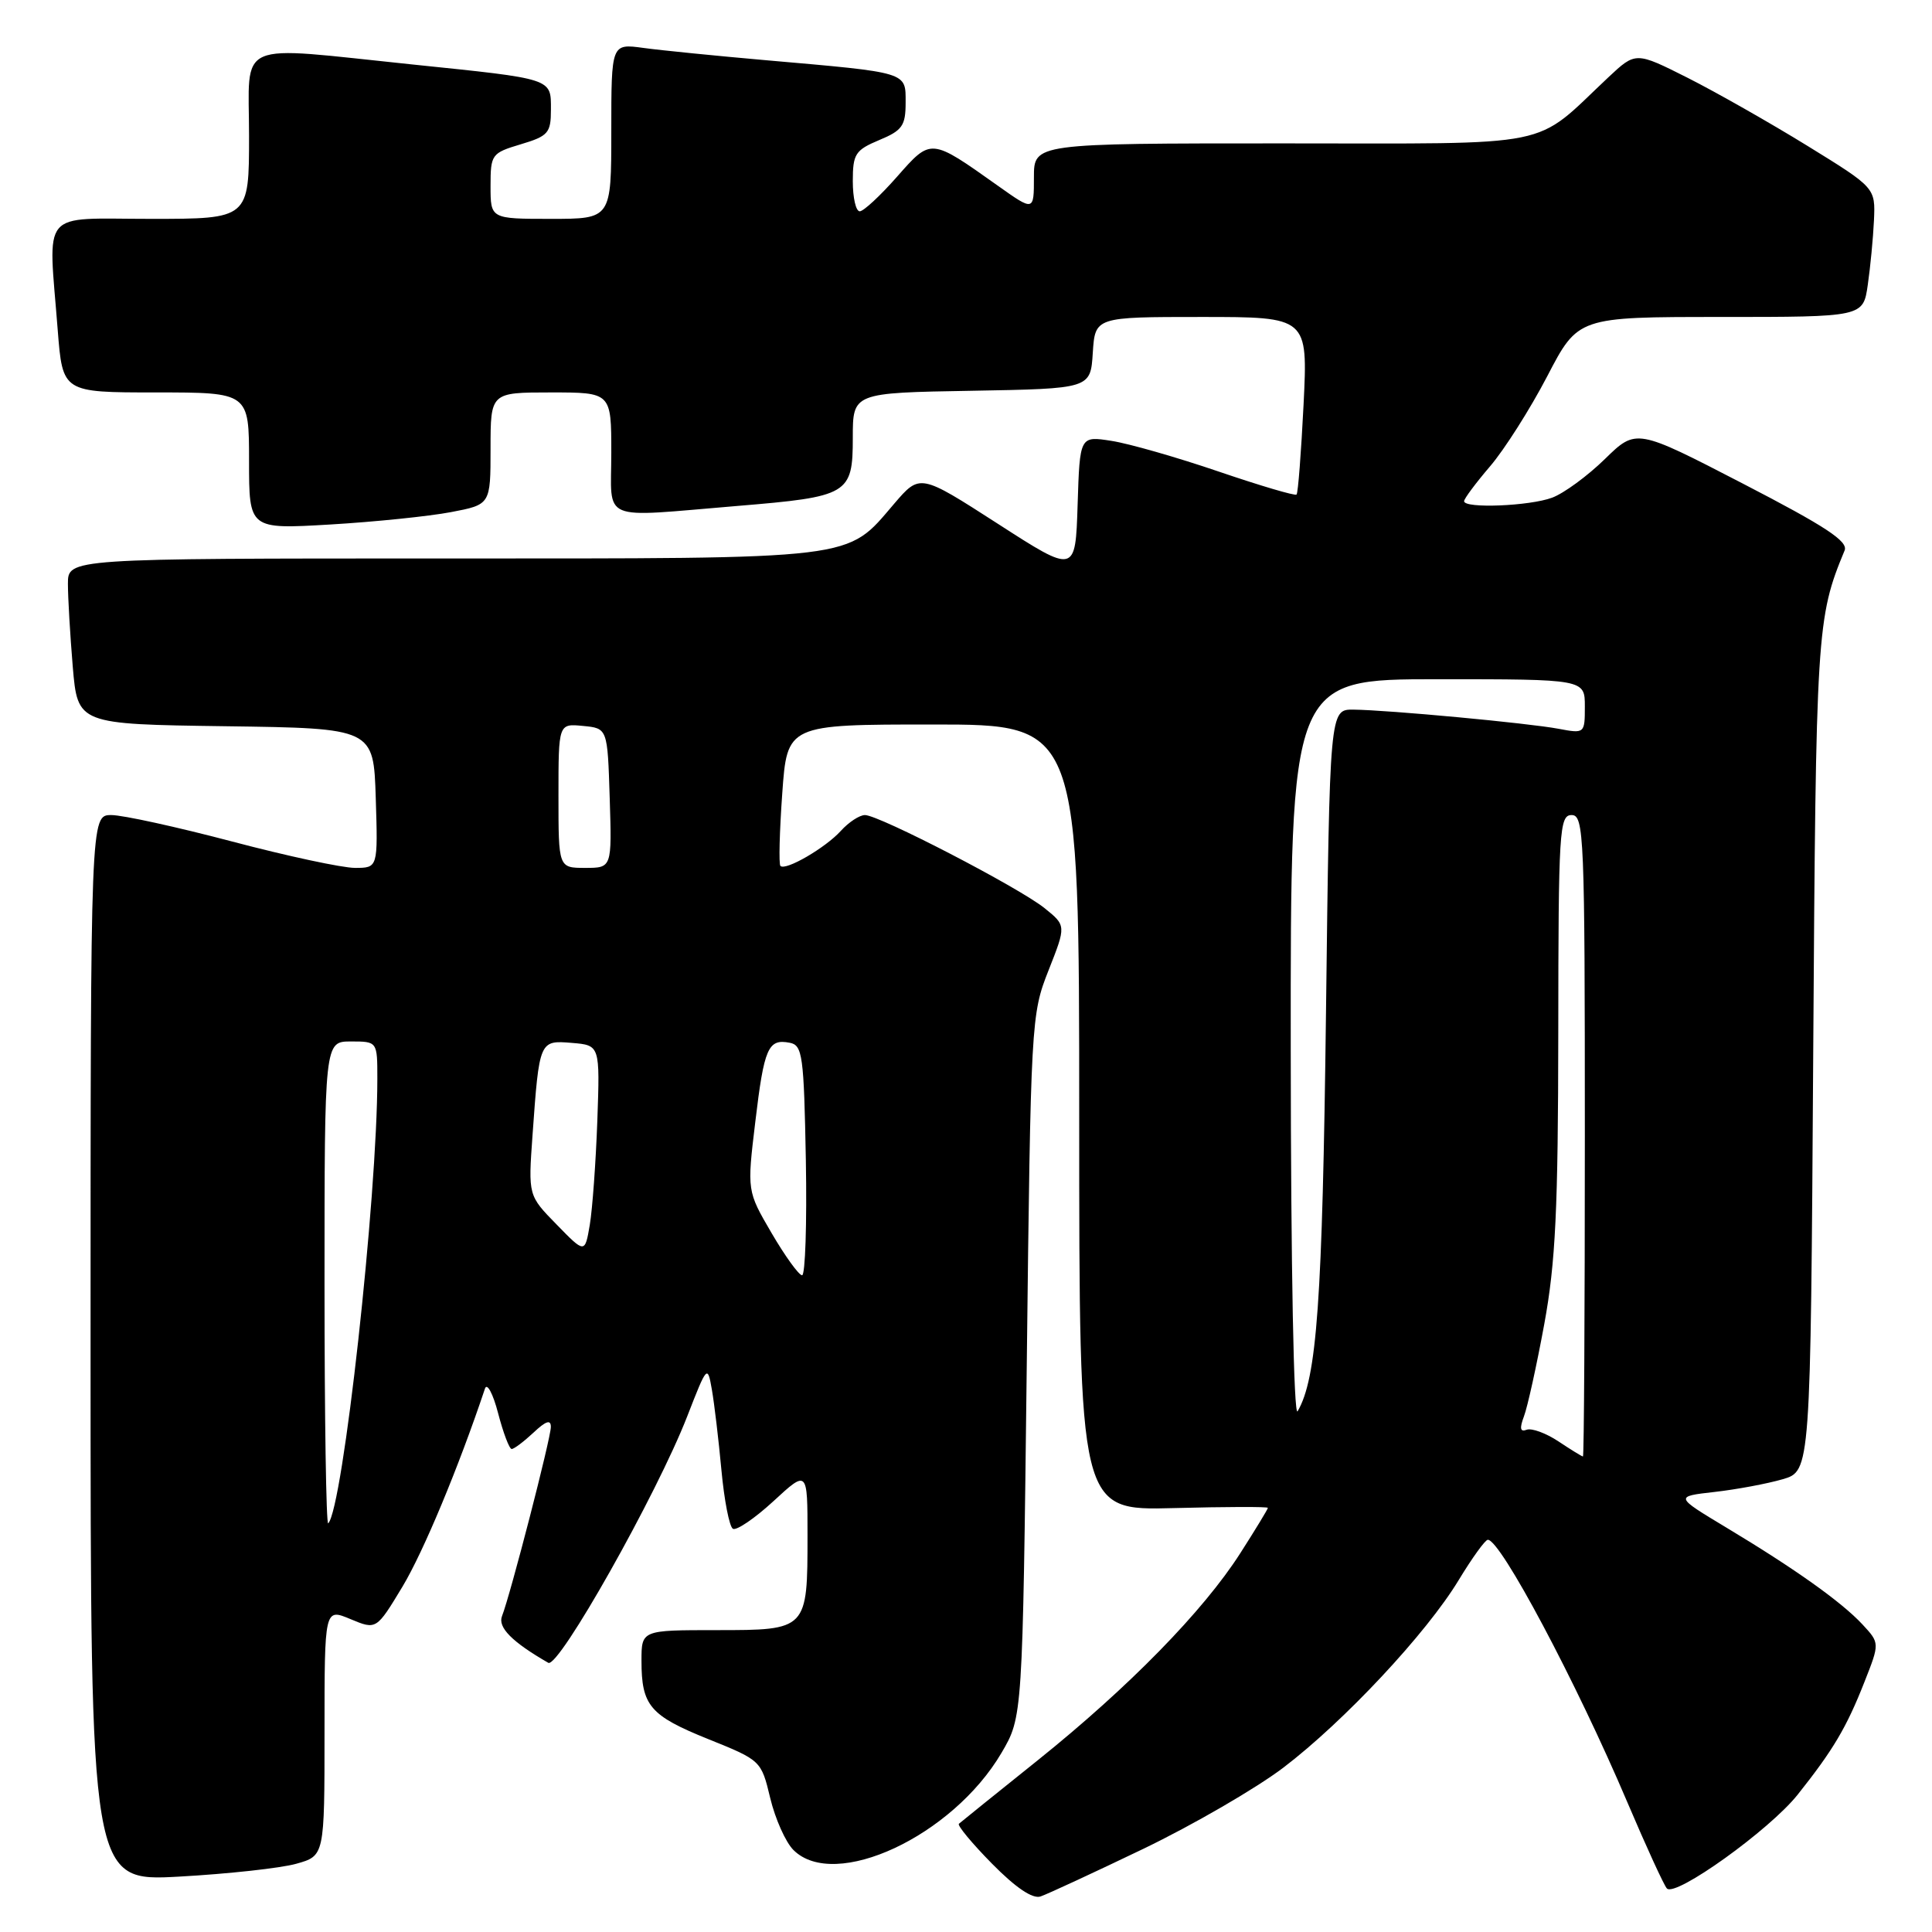 <?xml version="1.0" encoding="UTF-8" standalone="no"?>
<!DOCTYPE svg PUBLIC "-//W3C//DTD SVG 1.1//EN" "http://www.w3.org/Graphics/SVG/1.1/DTD/svg11.dtd" >
<svg xmlns="http://www.w3.org/2000/svg" xmlns:xlink="http://www.w3.org/1999/xlink" version="1.1" viewBox="0 0 256 256">
 <g >
 <path fill="currentColor"
d=" M 151.50 244.98 C 158.10 241.80 166.44 236.96 170.04 234.23 C 178.12 228.08 189.02 216.42 193.29 209.36 C 195.06 206.44 196.79 204.04 197.14 204.03 C 198.80 203.95 208.85 222.85 215.62 238.78 C 218.13 244.68 220.49 249.83 220.87 250.23 C 222.00 251.43 234.49 242.47 238.20 237.80 C 242.91 231.88 244.67 228.91 247.04 222.89 C 249.08 217.72 249.08 217.72 246.79 215.25 C 244.01 212.26 237.85 207.88 228.73 202.40 C 221.90 198.29 221.90 198.29 227.20 197.69 C 230.11 197.36 234.17 196.60 236.20 196.01 C 239.91 194.93 239.91 194.93 240.26 139.72 C 240.62 83.47 240.71 81.89 244.42 72.94 C 244.92 71.73 241.90 69.75 230.94 64.08 C 216.81 56.77 216.81 56.77 212.66 60.82 C 210.37 63.06 207.23 65.36 205.68 65.94 C 202.70 67.06 194.00 67.41 194.00 66.41 C 194.00 66.08 195.55 64.00 197.45 61.78 C 199.35 59.56 202.75 54.20 205.01 49.87 C 209.10 42.00 209.10 42.00 227.99 42.00 C 246.88 42.00 246.88 42.00 247.49 37.75 C 247.83 35.41 248.20 31.56 248.31 29.19 C 248.50 24.88 248.50 24.88 239.50 19.33 C 234.55 16.28 227.40 12.22 223.62 10.31 C 216.74 6.85 216.74 6.85 213.12 10.24 C 202.96 19.78 206.80 19.00 169.92 19.00 C 137.00 19.00 137.00 19.00 137.00 23.50 C 137.00 28.00 137.00 28.00 132.25 24.63 C 123.26 18.25 123.40 18.27 118.85 23.43 C 116.64 25.94 114.42 28.00 113.92 28.00 C 113.41 28.00 113.00 26.21 113.00 24.01 C 113.00 20.40 113.33 19.89 116.50 18.56 C 119.56 17.29 120.00 16.66 120.00 13.60 C 120.00 9.50 120.47 9.64 101.50 7.98 C 94.90 7.40 87.59 6.67 85.25 6.35 C 81.00 5.77 81.00 5.77 81.00 17.39 C 81.00 29.00 81.00 29.00 73.00 29.00 C 65.00 29.00 65.00 29.00 65.00 24.66 C 65.00 20.46 65.13 20.28 69.00 19.12 C 72.65 18.03 73.00 17.62 73.00 14.53 C 73.00 10.35 73.42 10.48 54.62 8.54 C 30.80 6.08 33.00 5.11 33.00 18.00 C 33.00 29.00 33.00 29.00 20.00 29.00 C 5.13 29.00 6.39 27.49 7.65 43.75 C 8.30 52.00 8.30 52.00 20.65 52.00 C 33.00 52.00 33.00 52.00 33.00 61.07 C 33.00 70.13 33.00 70.13 43.75 69.50 C 49.66 69.15 56.86 68.41 59.75 67.86 C 65.00 66.86 65.00 66.86 65.00 59.43 C 65.00 52.00 65.00 52.00 73.00 52.00 C 81.00 52.00 81.00 52.00 81.00 60.00 C 81.00 69.32 79.22 68.57 97.71 67.04 C 112.45 65.82 113.00 65.50 113.00 57.99 C 113.00 52.05 113.00 52.05 128.75 51.78 C 144.50 51.50 144.50 51.50 144.80 46.75 C 145.11 42.00 145.11 42.00 159.20 42.00 C 173.30 42.00 173.30 42.00 172.73 53.59 C 172.41 59.96 172.00 65.34 171.80 65.53 C 171.61 65.73 166.96 64.35 161.47 62.48 C 155.99 60.61 149.61 58.78 147.29 58.42 C 143.08 57.76 143.08 57.76 142.79 66.89 C 142.50 76.03 142.50 76.03 132.20 69.39 C 121.90 62.76 121.90 62.76 118.48 66.75 C 112.06 74.25 114.15 74.00 58.60 74.00 C 9.00 74.00 9.00 74.00 9.00 77.35 C 9.00 79.19 9.29 84.13 9.64 88.33 C 10.29 95.96 10.29 95.96 29.89 96.23 C 49.50 96.50 49.50 96.50 49.79 105.75 C 50.08 115.00 50.08 115.00 47.03 115.00 C 45.36 115.00 38.03 113.43 30.74 111.50 C 23.46 109.58 16.26 108.00 14.75 108.00 C 12.00 108.00 12.00 108.00 12.00 178.65 C 12.00 249.31 12.00 249.31 23.75 248.66 C 30.21 248.30 37.19 247.54 39.25 246.96 C 43.00 245.91 43.00 245.91 43.00 229.50 C 43.00 213.10 43.00 213.10 46.44 214.54 C 49.87 215.97 49.87 215.97 53.33 210.24 C 56.11 205.61 60.77 194.43 64.26 184.00 C 64.53 183.18 65.32 184.64 66.00 187.25 C 66.68 189.86 67.49 192.00 67.80 192.00 C 68.12 192.00 69.41 191.02 70.69 189.83 C 72.33 188.28 73.00 188.06 72.99 189.08 C 72.99 190.58 67.62 211.35 66.52 214.14 C 65.93 215.63 67.85 217.57 72.65 220.33 C 74.01 221.12 87.04 198.01 91.07 187.65 C 93.70 180.89 93.75 180.84 94.33 184.15 C 94.65 185.99 95.22 190.77 95.59 194.77 C 95.96 198.77 96.64 202.28 97.11 202.57 C 97.57 202.85 99.99 201.21 102.48 198.92 C 107.00 194.75 107.00 194.75 107.00 203.44 C 107.00 215.99 106.99 216.00 94.96 216.00 C 85.00 216.00 85.00 216.00 85.00 220.07 C 85.00 226.01 86.12 227.33 93.87 230.45 C 100.83 233.25 100.87 233.29 102.06 238.26 C 102.72 241.01 104.10 244.10 105.13 245.13 C 110.59 250.59 126.21 243.31 132.70 232.27 C 135.50 227.50 135.50 227.50 136.05 181.00 C 136.58 135.21 136.63 134.41 138.94 128.57 C 141.28 122.64 141.28 122.64 138.39 120.32 C 134.97 117.58 116.48 108.00 114.61 108.00 C 113.89 108.00 112.45 108.95 111.41 110.10 C 109.37 112.35 104.08 115.42 103.41 114.74 C 103.18 114.52 103.29 110.21 103.65 105.17 C 104.30 96.00 104.30 96.00 123.65 96.00 C 143.00 96.00 143.00 96.00 143.00 148.08 C 143.00 200.16 143.00 200.16 155.50 199.83 C 162.38 199.65 168.00 199.63 168.00 199.80 C 168.00 199.96 166.36 202.66 164.35 205.80 C 159.44 213.48 149.59 223.55 137.50 233.25 C 132.00 237.66 127.30 241.44 127.06 241.66 C 126.82 241.87 128.79 244.25 131.44 246.94 C 134.58 250.13 136.83 251.65 137.88 251.29 C 138.77 250.99 144.90 248.15 151.50 244.98 Z  M 43.00 170.17 C 43.00 138.00 43.00 138.00 46.50 138.00 C 50.00 138.00 50.00 138.00 50.00 142.92 C 50.00 158.65 45.44 199.89 43.49 201.85 C 43.22 202.11 43.00 187.86 43.00 170.17 Z  M 206.50 190.99 C 204.85 189.90 202.96 189.20 202.29 189.45 C 201.43 189.78 201.33 189.27 201.93 187.68 C 202.40 186.45 203.61 180.96 204.62 175.47 C 206.12 167.31 206.46 160.29 206.48 136.75 C 206.50 110.04 206.62 108.00 208.25 108.00 C 209.89 108.00 210.00 110.69 210.00 150.50 C 210.00 173.88 209.89 193.00 209.75 192.99 C 209.61 192.99 208.15 192.09 206.50 190.99 Z  M 171.03 139.25 C 171.00 90.00 171.00 90.00 190.50 90.00 C 210.00 90.00 210.00 90.00 210.00 93.61 C 210.00 97.19 209.97 97.22 206.53 96.57 C 202.49 95.81 183.95 94.08 179.34 94.03 C 176.19 94.00 176.19 94.00 175.70 134.25 C 175.23 172.41 174.50 182.63 171.94 187.00 C 171.43 187.88 171.05 168.05 171.03 139.25 Z  M 102.24 163.39 C 98.98 157.81 98.98 157.81 100.08 148.66 C 101.25 138.82 101.78 137.62 104.64 138.17 C 106.34 138.49 106.52 139.83 106.78 153.76 C 106.93 162.14 106.70 168.99 106.28 168.98 C 105.85 168.97 104.03 166.45 102.24 163.39 Z  M 73.75 162.25 C 69.99 158.41 69.99 158.41 70.56 150.45 C 71.46 137.85 71.47 137.83 75.78 138.19 C 79.50 138.50 79.50 138.50 79.15 148.50 C 78.95 154.00 78.50 160.21 78.15 162.30 C 77.50 166.10 77.50 166.10 73.75 162.25 Z  M 74.00 105.44 C 74.00 95.87 74.00 95.87 77.25 96.19 C 80.50 96.50 80.50 96.50 80.79 105.75 C 81.08 115.00 81.08 115.00 77.54 115.00 C 74.00 115.00 74.00 115.00 74.00 105.44 Z "/>
</g>
</svg>
